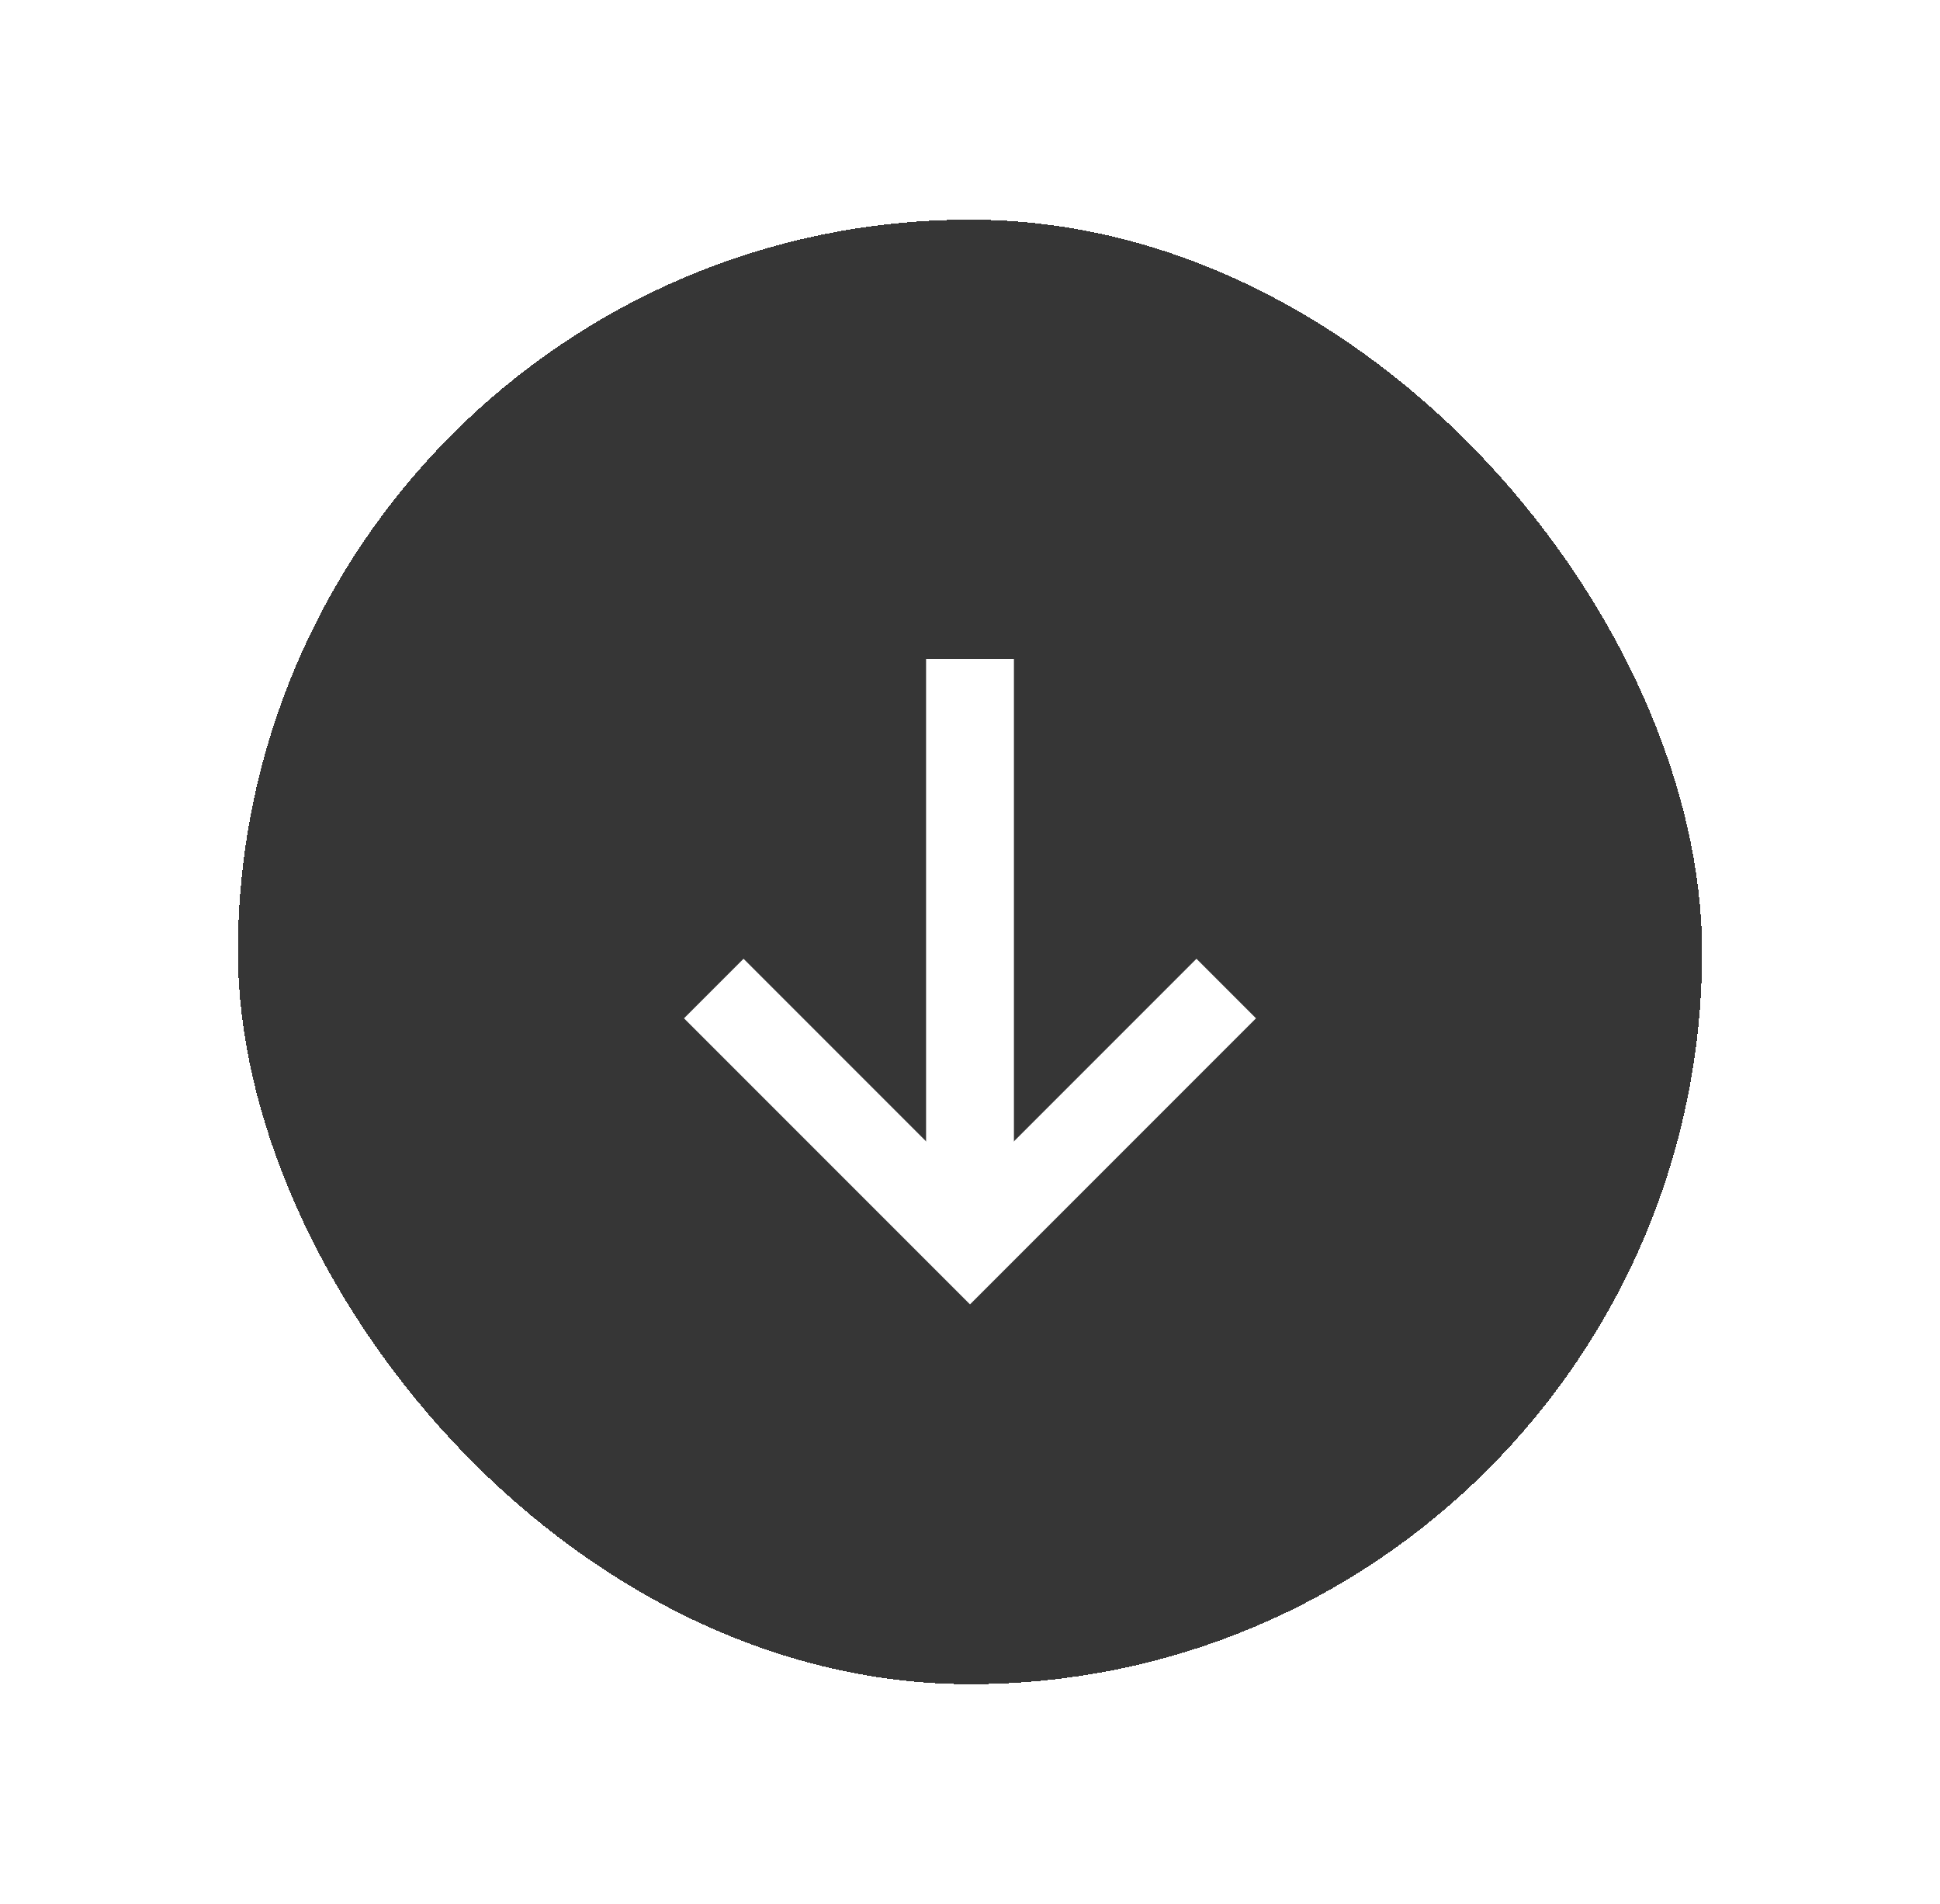 <svg width="53" height="52" viewBox="0 0 53 52" fill="none" xmlns="http://www.w3.org/2000/svg">
<g id="scrollDown" filter="url(#filter0_d_298_2892)">
<rect x="6.5" y="6" width="40" height="40" rx="20" fill="#363636" shape-rendering="crispEdges"/>
<g id="arrow">
<path id="Vector" d="M26.5 17.999V32.999" stroke="white" stroke-width="2.4"/>
<path id="Vector_2" d="M19.5 27L26.5 34L33.5 27" stroke="white" stroke-width="2.3"/>
</g>
</g>
<defs>
<filter id="filter0_d_298_2892" x="0.5" y="0" width="52" height="52" filterUnits="userSpaceOnUse" color-interpolation-filters="sRGB">
<feFlood flood-opacity="0" result="BackgroundImageFix"/>
<feColorMatrix in="SourceAlpha" type="matrix" values="0 0 0 0 0 0 0 0 0 0 0 0 0 0 0 0 0 0 127 0" result="hardAlpha"/>
<feOffset/>
<feGaussianBlur stdDeviation="3"/>
<feComposite in2="hardAlpha" operator="out"/>
<feColorMatrix type="matrix" values="0 0 0 0 0 0 0 0 0 0 0 0 0 0 0 0 0 0 0.2 0"/>
<feBlend mode="normal" in2="BackgroundImageFix" result="effect1_dropShadow_298_2892"/>
<feBlend mode="normal" in="SourceGraphic" in2="effect1_dropShadow_298_2892" result="shape"/>
</filter>
</defs>
</svg>
